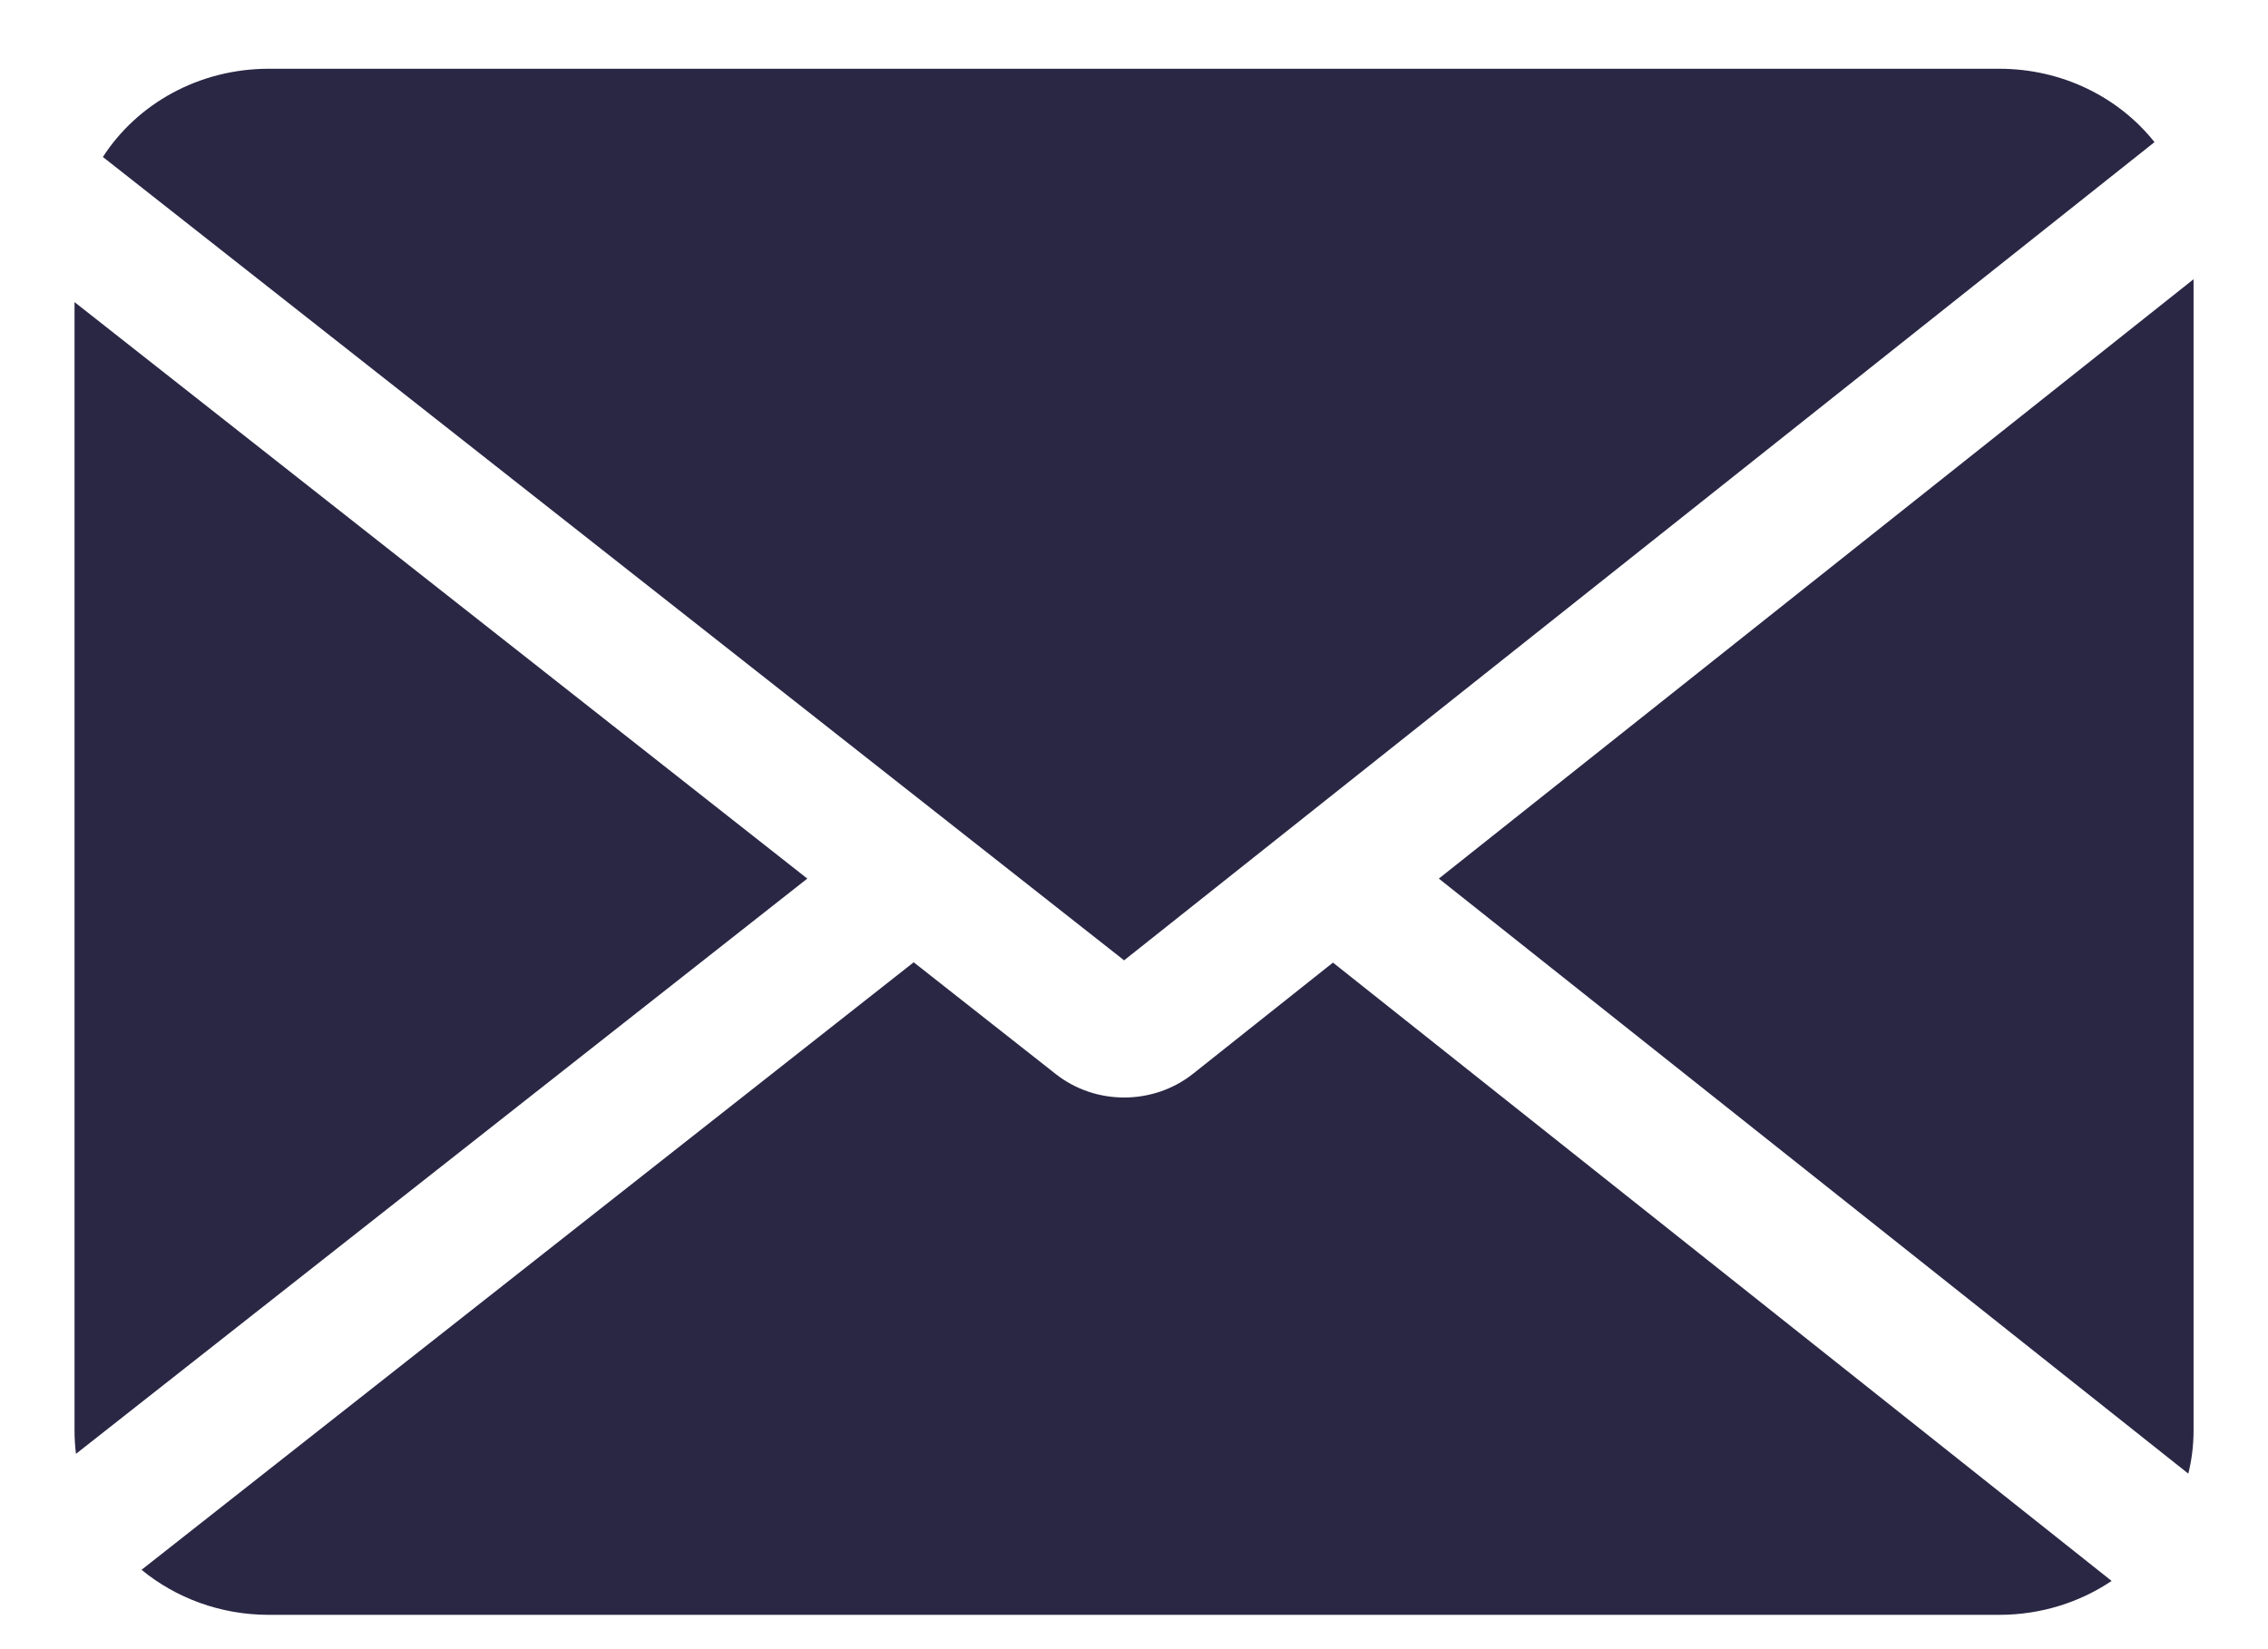 <svg width="22" height="16" viewBox="0 0 22 16" fill="none" xmlns="http://www.w3.org/2000/svg">
  <path fill-rule="evenodd" clip-rule="evenodd" d="M19.392 0.667C20.008 0.667 20.555 0.946 20.899 1.379L10.904 9.317L0.998 1.523C1.329 1.009 1.927 0.667 2.608 0.667H19.392ZM0.723 13.881V2.931L7.831 8.524L0.737 14.105C0.728 14.031 0.723 13.957 0.723 13.881ZM1.373 15.23C1.704 15.502 2.136 15.667 2.608 15.667H19.392C19.799 15.667 20.175 15.545 20.483 15.338L12.93 9.339L11.572 10.418C11.187 10.723 10.628 10.725 10.242 10.421L8.863 9.336L1.373 15.23ZM13.957 8.524L21.227 14.297C21.26 14.164 21.278 14.024 21.278 13.881V2.709L13.957 8.524Z" fill="#2A2745"/>
</svg>